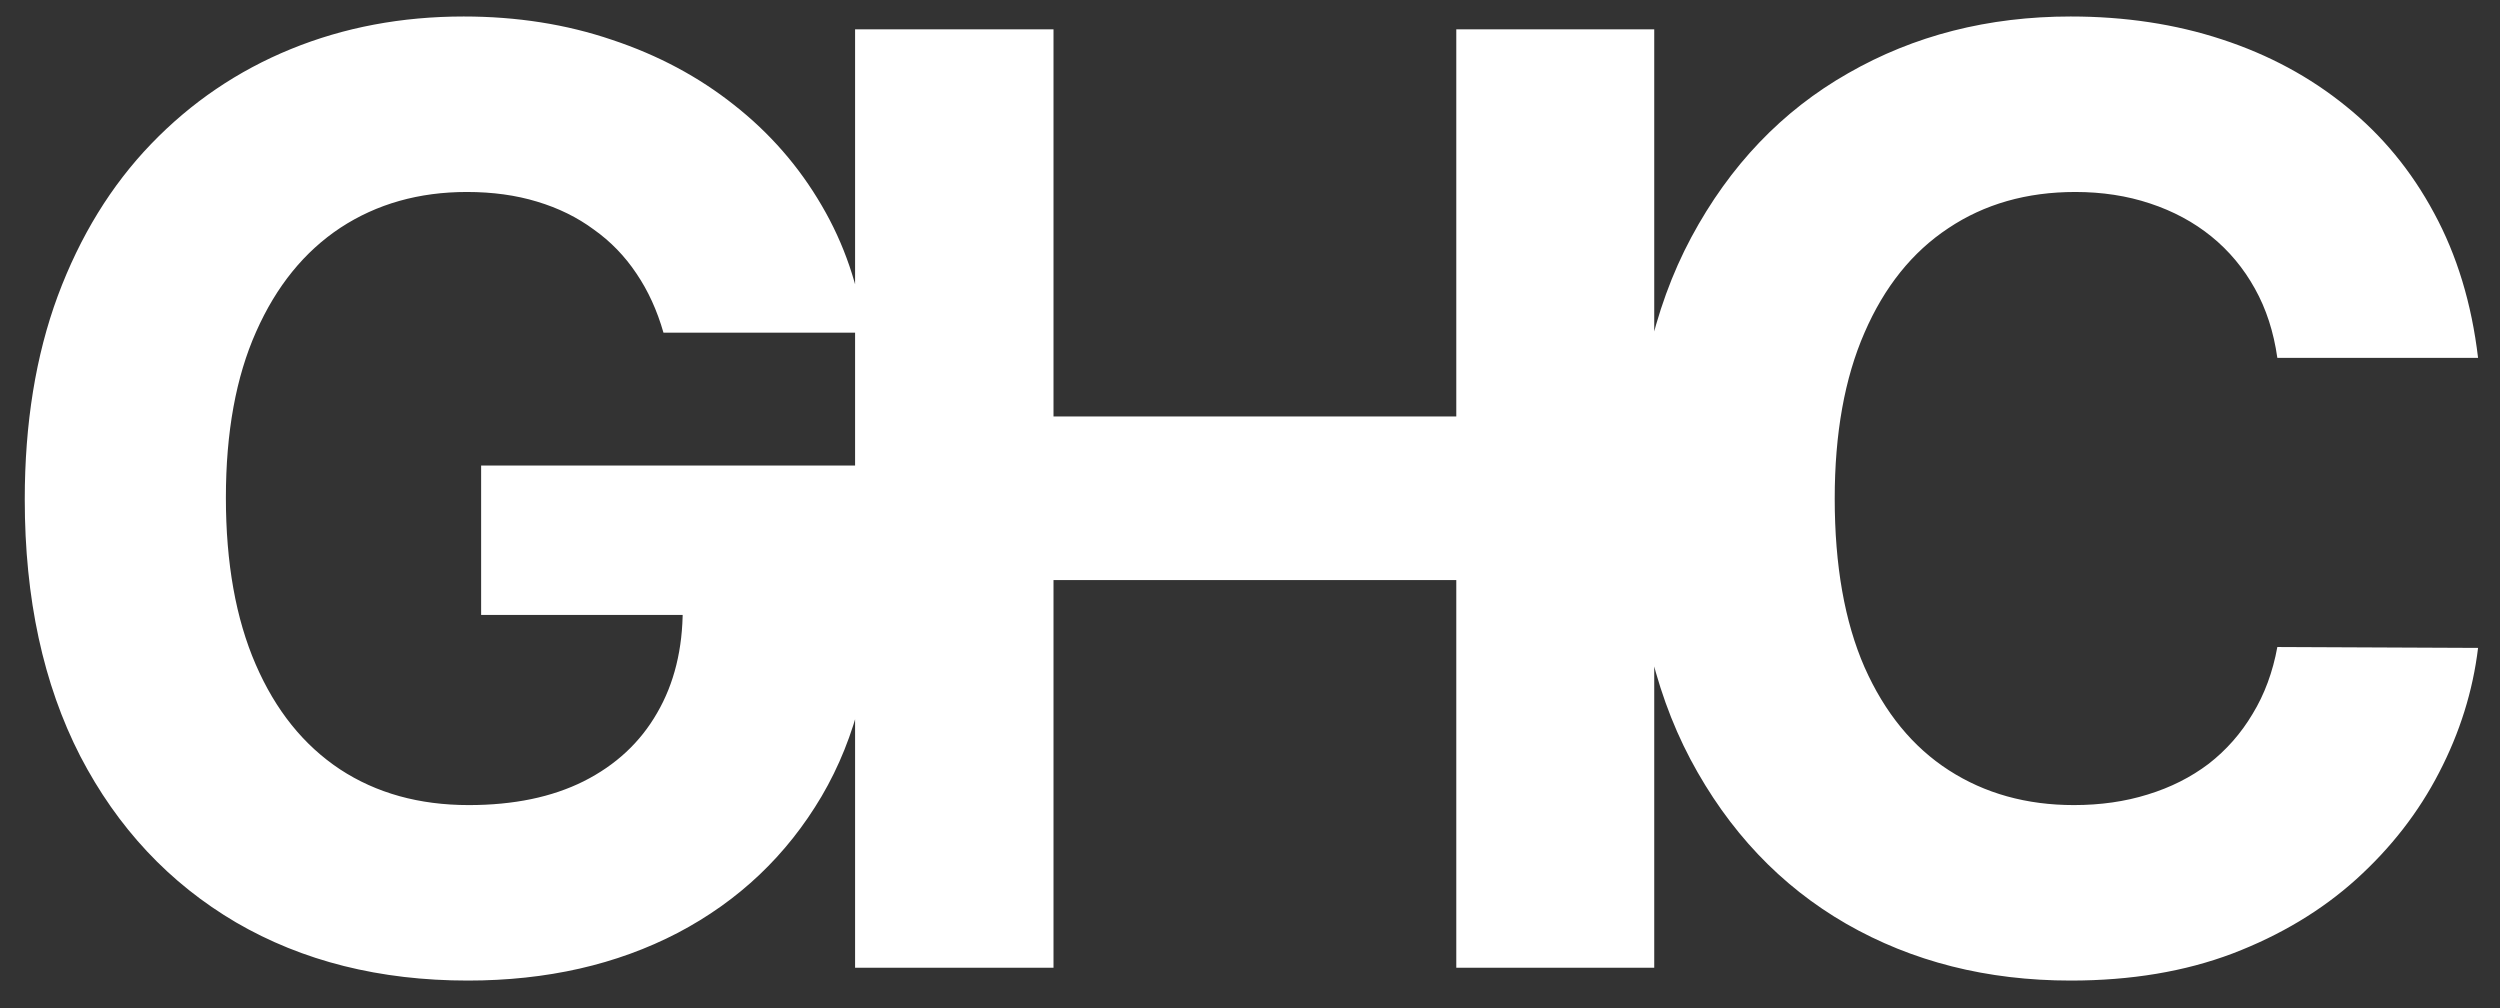 <svg width="62" height="25" viewBox="0 0 62 25" fill="none" xmlns="http://www.w3.org/2000/svg">
<rect x="0" y="0" width="62" height="25" fill="#333333" stroke="none"/>
<path d="M16.454 8.25C16.296 7.697 16.072 7.208 15.784 6.784C15.496 6.352 15.144 5.989 14.727 5.693C14.318 5.39 13.848 5.159 13.318 5C12.796 4.841 12.216 4.761 11.579 4.761C10.39 4.761 9.345 5.057 8.443 5.648C7.549 6.239 6.852 7.098 6.352 8.227C5.852 9.348 5.602 10.72 5.602 12.341C5.602 13.962 5.848 15.341 6.341 16.477C6.833 17.614 7.53 18.481 8.432 19.079C9.333 19.671 10.398 19.966 11.625 19.966C12.739 19.966 13.689 19.769 14.477 19.375C15.273 18.974 15.879 18.409 16.296 17.682C16.72 16.954 16.932 16.095 16.932 15.102L17.932 15.25H11.932V11.546H21.671V14.477C21.671 16.523 21.239 18.28 20.375 19.75C19.511 21.212 18.322 22.341 16.807 23.136C15.292 23.924 13.557 24.318 11.602 24.318C9.42 24.318 7.504 23.837 5.852 22.875C4.201 21.905 2.913 20.53 1.989 18.75C1.072 16.962 0.614 14.841 0.614 12.386C0.614 10.5 0.886 8.818 1.432 7.341C1.985 5.856 2.758 4.598 3.75 3.568C4.742 2.538 5.898 1.754 7.216 1.216C8.534 0.678 9.962 0.409 11.5 0.409C12.818 0.409 14.046 0.602 15.182 0.989C16.318 1.367 17.326 1.905 18.204 2.602C19.091 3.299 19.814 4.129 20.375 5.091C20.936 6.045 21.296 7.098 21.454 8.25H16.454ZM21.206 24V0.727H26.127V10.329H36.116V0.727H41.025V24H36.116V14.386H26.127V24H21.206ZM61.456 8.875H56.478C56.387 8.231 56.202 7.659 55.922 7.159C55.641 6.652 55.281 6.22 54.842 5.864C54.403 5.508 53.895 5.235 53.319 5.045C52.751 4.856 52.134 4.761 51.467 4.761C50.262 4.761 49.213 5.061 48.319 5.659C47.425 6.25 46.732 7.114 46.24 8.25C45.747 9.379 45.501 10.75 45.501 12.364C45.501 14.023 45.747 15.417 46.24 16.546C46.74 17.674 47.437 18.526 48.331 19.102C49.224 19.678 50.259 19.966 51.433 19.966C52.092 19.966 52.702 19.879 53.262 19.704C53.831 19.53 54.334 19.276 54.774 18.943C55.213 18.602 55.577 18.189 55.865 17.704C56.16 17.22 56.365 16.667 56.478 16.046L61.456 16.068C61.327 17.136 61.005 18.167 60.49 19.159C59.982 20.144 59.297 21.026 58.433 21.807C57.577 22.579 56.554 23.193 55.365 23.648C54.183 24.095 52.846 24.318 51.353 24.318C49.278 24.318 47.422 23.849 45.785 22.909C44.156 21.97 42.868 20.61 41.922 18.829C40.982 17.049 40.512 14.894 40.512 12.364C40.512 9.826 40.99 7.667 41.944 5.886C42.899 4.106 44.194 2.75 45.831 1.818C47.467 0.879 49.308 0.409 51.353 0.409C52.702 0.409 53.952 0.598 55.103 0.977C56.262 1.356 57.289 1.909 58.183 2.636C59.077 3.356 59.804 4.239 60.365 5.284C60.933 6.33 61.297 7.527 61.456 8.875Z" fill="white"/>
</svg>

